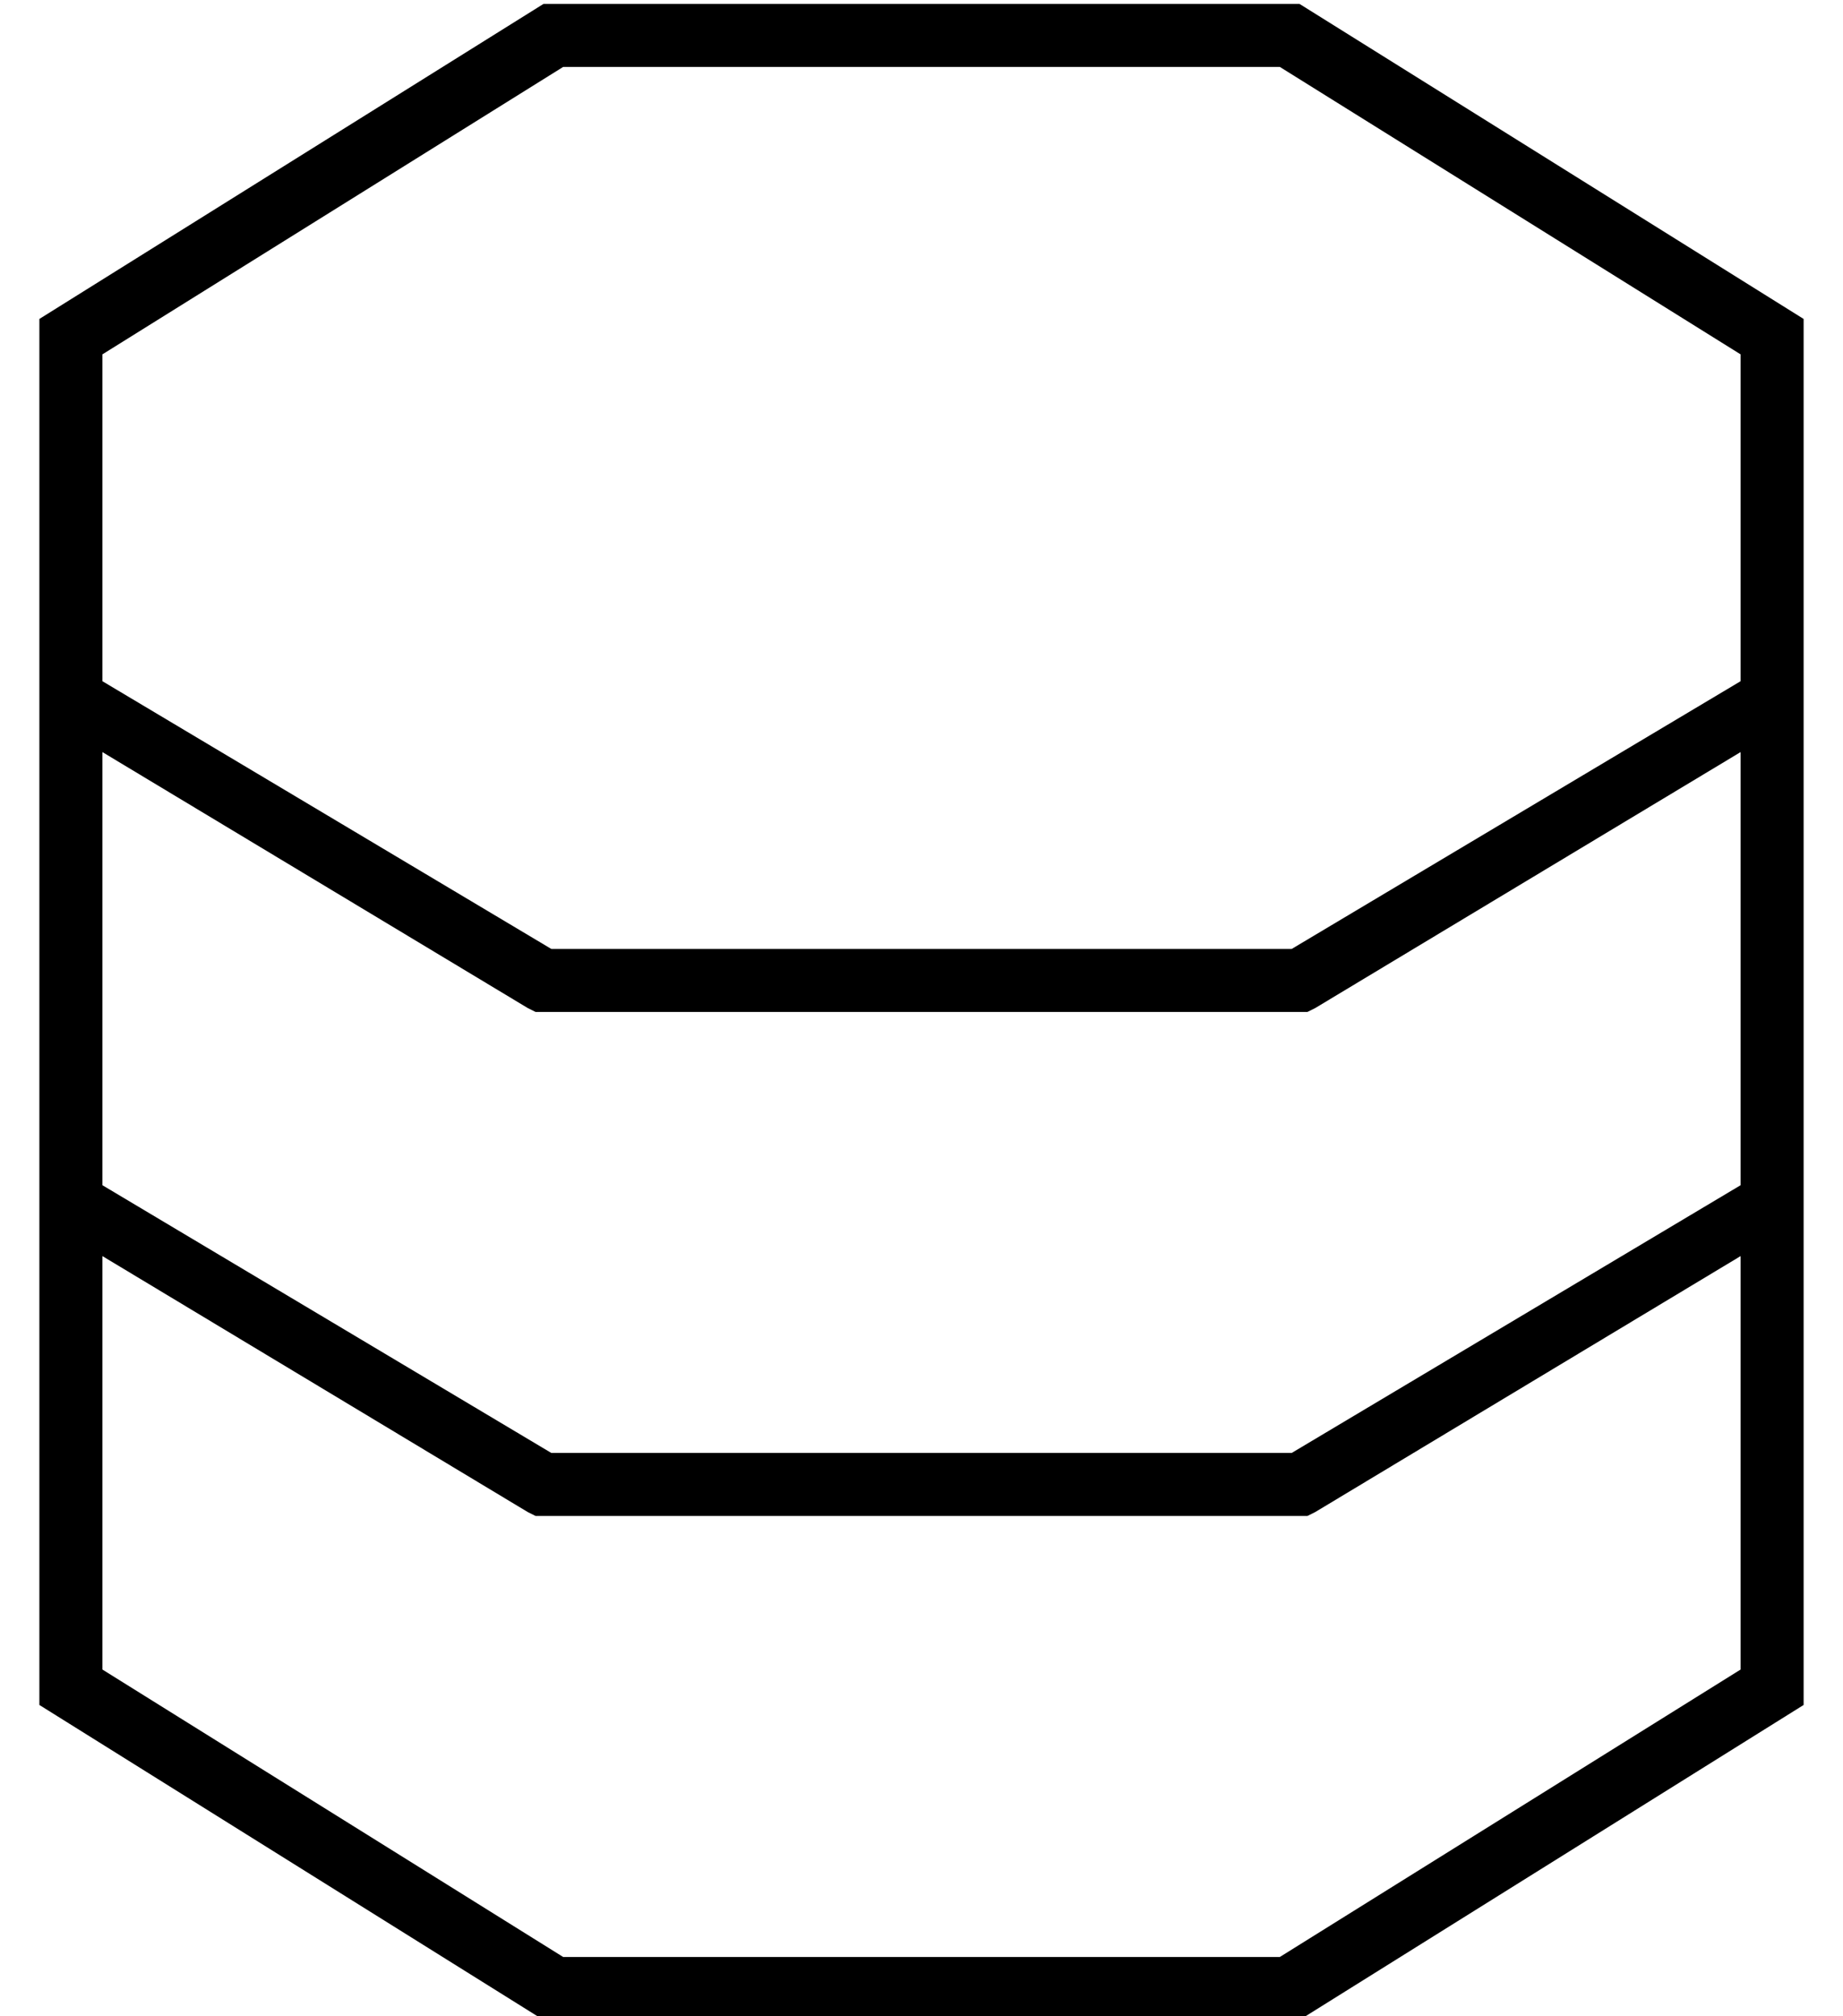<?xml version="1.0" standalone="no"?>
<!DOCTYPE svg PUBLIC "-//W3C//DTD SVG 1.1//EN" "http://www.w3.org/Graphics/SVG/1.1/DTD/svg11.dtd" >
<svg xmlns="http://www.w3.org/2000/svg" xmlns:xlink="http://www.w3.org/1999/xlink" version="1.1" viewBox="-10 -40 468 512">
   <path fill="currentColor"
d="M16 151l108 65l-108 -65l108 65l2 1v0h2h194l2 -1v0l108 -65v0v110v0l-114 68v0h-188v0l-114 -68v0v-110v0zM16 132v-82v82v-82l117 -73v0h182v0l117 73v0v83v0l-114 68v0h-188v0l-114 -68v-1zM16 384v-105v105v-105l108 65v0l2 1v0h2h194l2 -1v0l108 -65v0v105v0
l-117 73v0h-182v0l-117 -73v0zM128 -39l-128 80l128 -80l-128 80v352v0l128 80v0h192v0l128 -80v0v-352v0l-128 -80v0h-192v0z" />
</svg>
